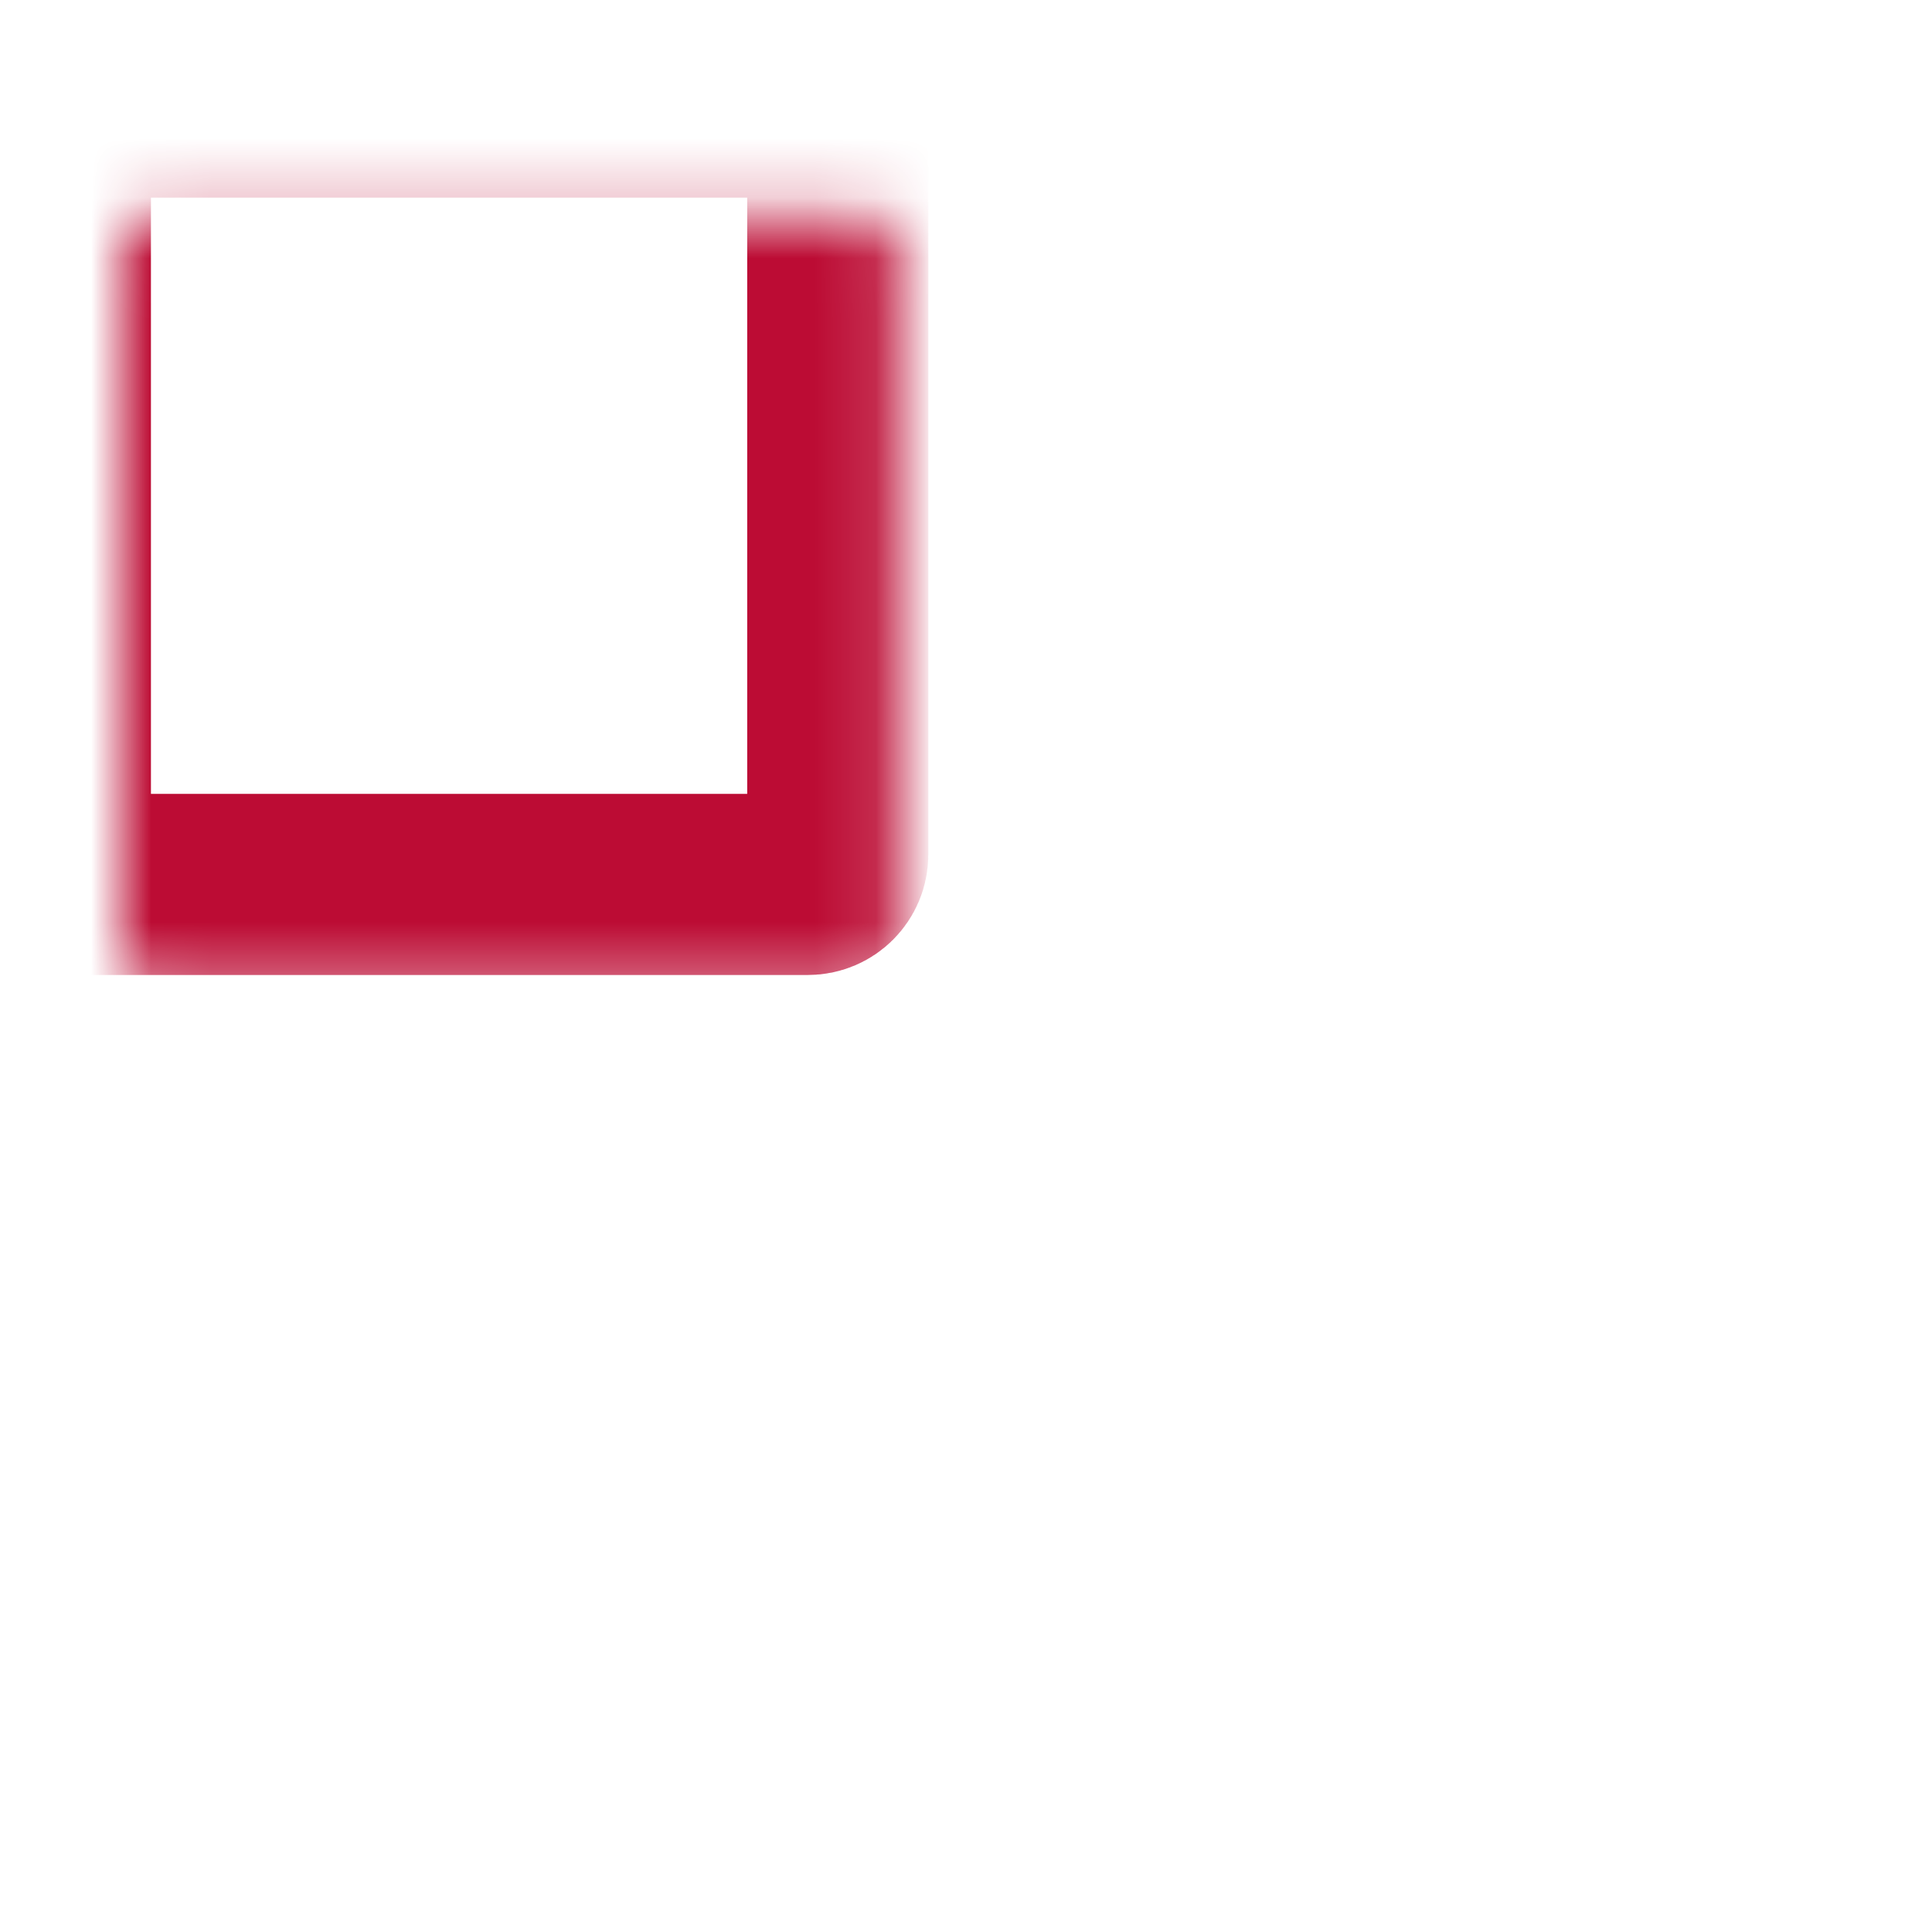 <svg width="32" height="32" viewBox="0 0 32 32" fill="none" xmlns="http://www.w3.org/2000/svg">
<mask id="path-1-inside-1_1589_81" fill="white">
<rect x="1" y="1.773" width="12.876" height="12.876" rx="0.495"/>
</mask>
<rect x="1" y="1.773" width="12.876" height="12.876" rx="0.495" stroke="#BC0C34" stroke-width="3" mask="url(#path-1-inside-1_1589_81)"/>
<mask id="path-2-inside-2_1589_81" fill="white">
<rect x="1" y="17.125" width="12.876" height="12.876" rx="0.495"/>
</mask>
<rect x="1" y="17.125" width="12.876" height="12.876" rx="0.495" stroke="#BC0C34" stroke-width="3" mask="url(#path-2-inside-2_1589_81)"/>
<mask id="path-3-inside-3_1589_81" fill="white">
<rect x="16.105" y="17.125" width="12.876" height="12.876" rx="0.495"/>
</mask>
<rect x="16.105" y="17.125" width="12.876" height="12.876" rx="0.495" stroke="#BC0C34" stroke-width="3" mask="url(#path-3-inside-3_1589_81)"/>
<mask id="path-4-inside-4_1589_81" fill="white">
<rect x="23.865" width="11.64" height="11.64" rx="0.495" transform="rotate(49.045 23.865 0)"/>
</mask>
<rect x="23.865" width="11.64" height="11.64" rx="0.495" transform="rotate(49.045 23.865 0)" stroke="#BC0C34" stroke-width="3" mask="url(#path-4-inside-4_1589_81)"/>
</svg>
